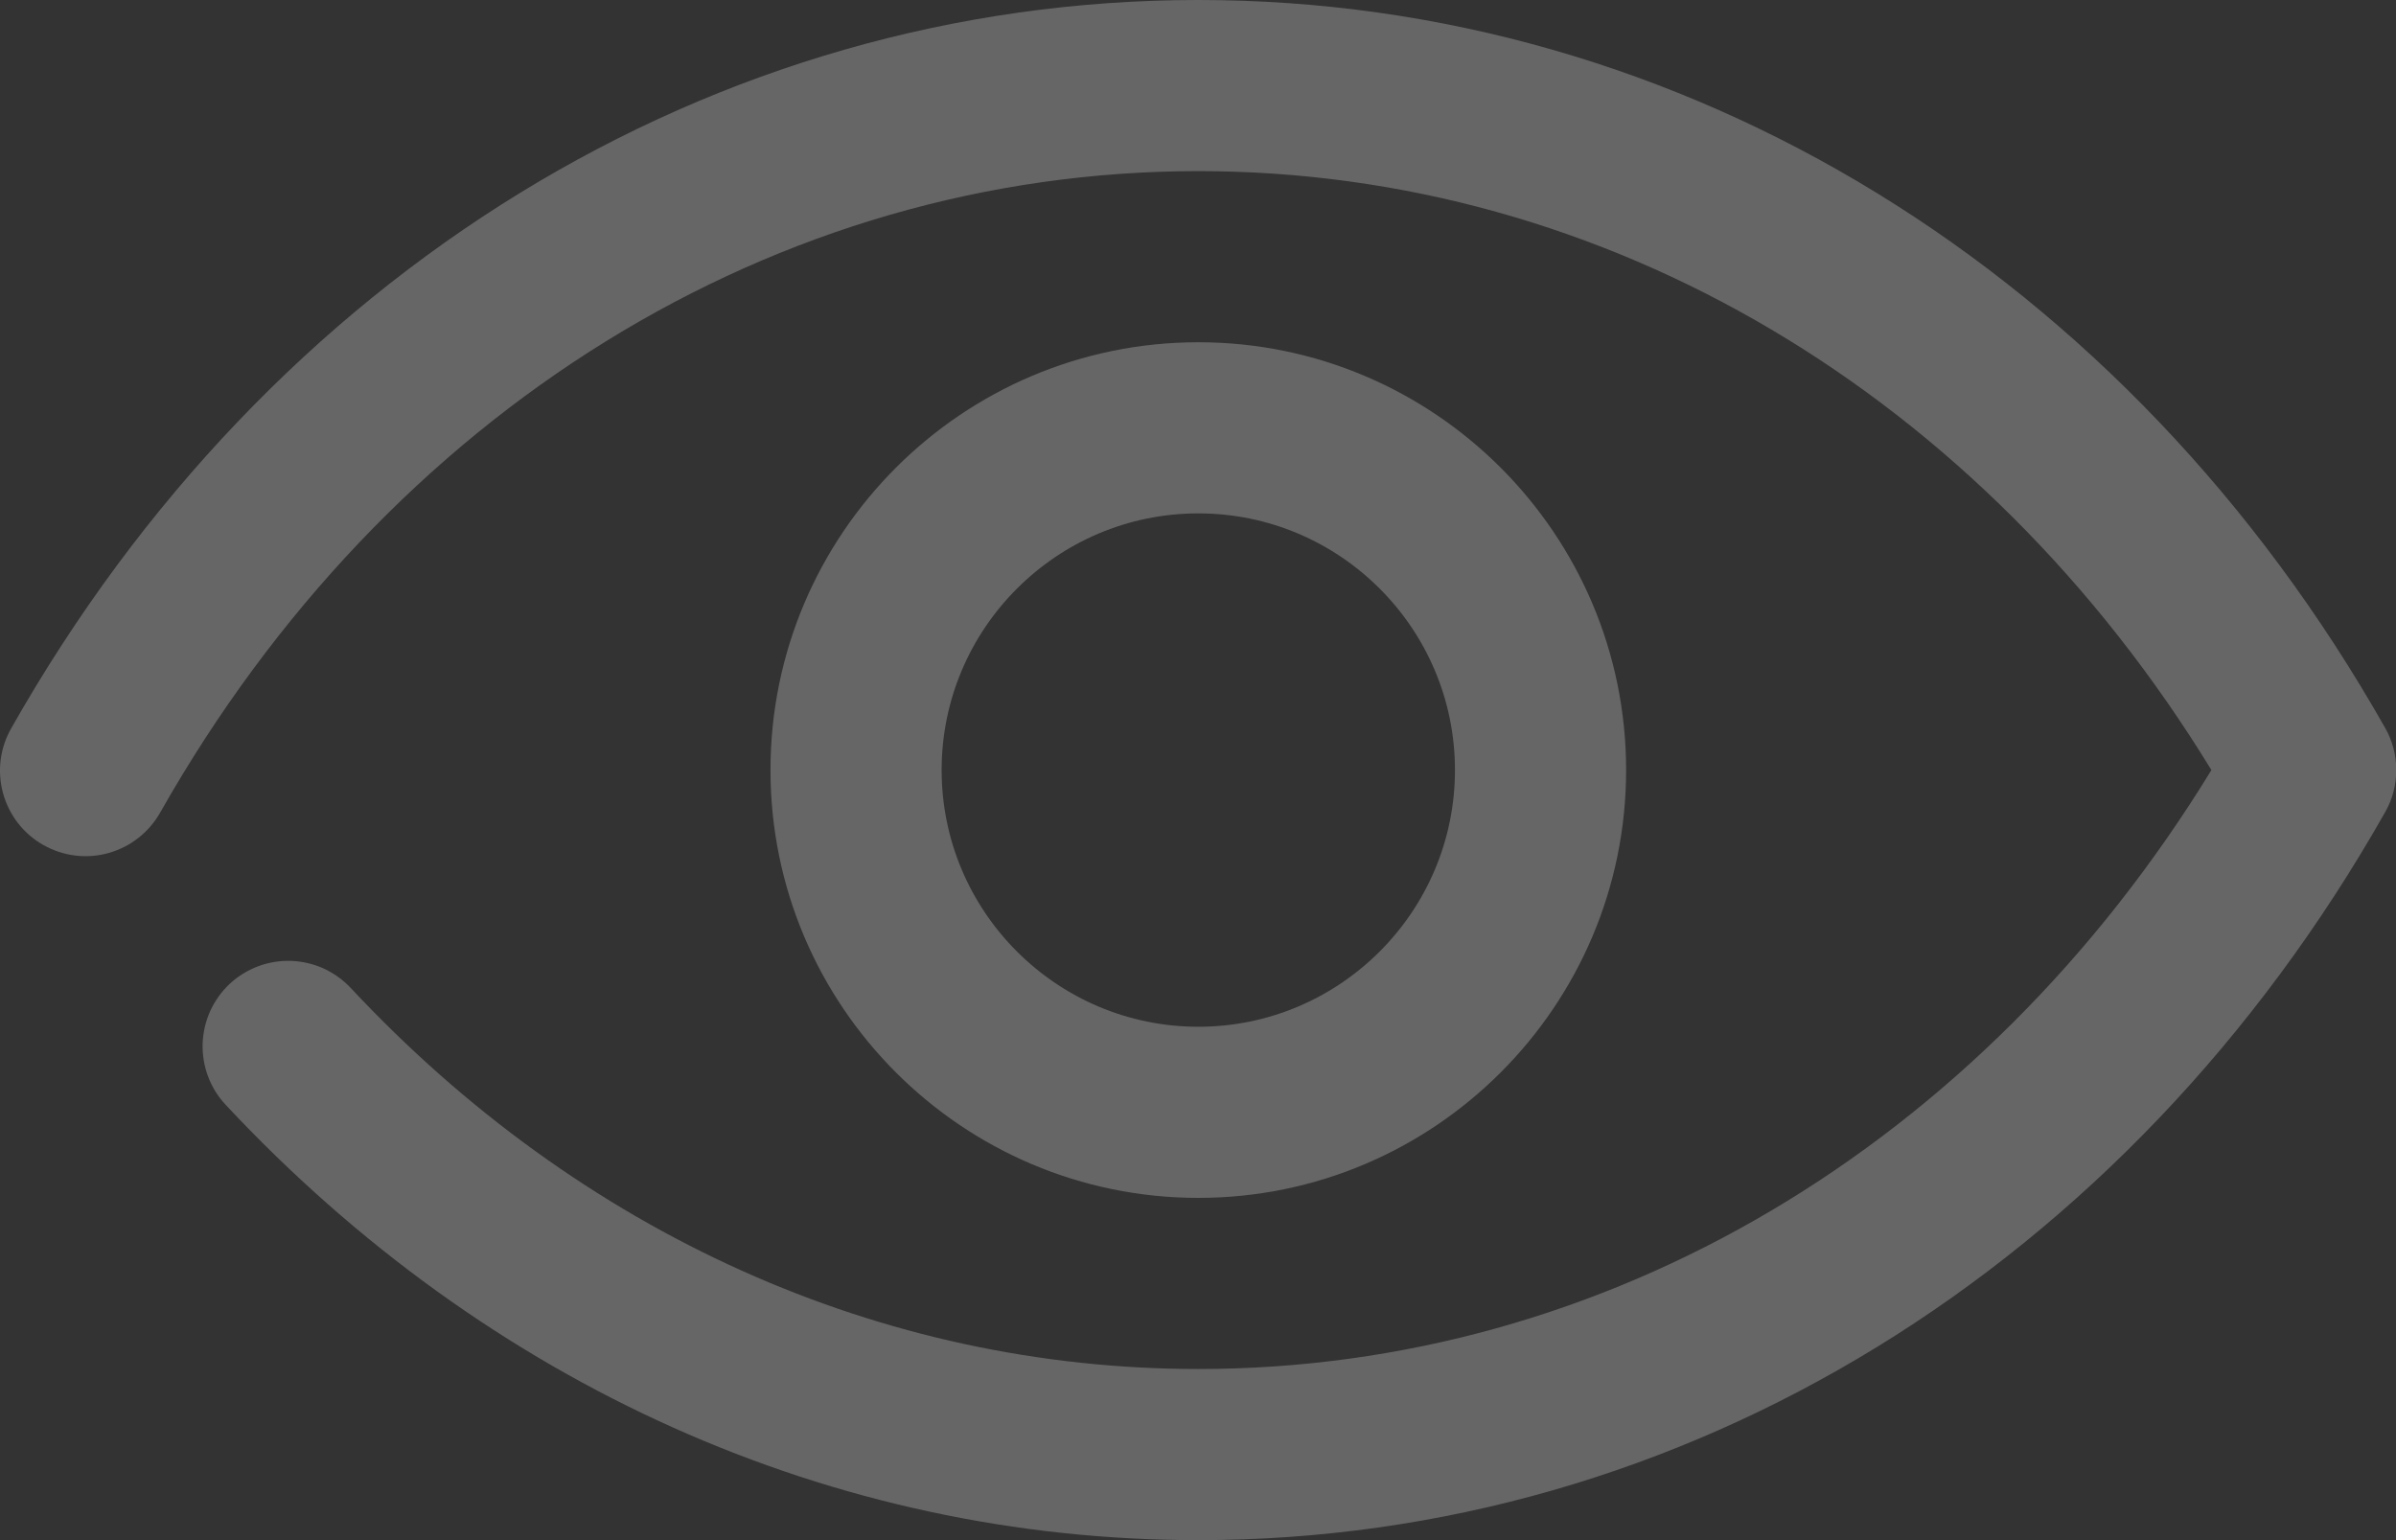 <svg width="28" height="18" viewBox="0 0 28 18" fill="none" xmlns="http://www.w3.org/2000/svg">
<rect x="0" y="0" width="28" height="18" fill="#333333" stroke="none"/>
<path d="M14.004 18C9.739 18 5.703 16.193 2.637 12.912C2.547 12.816 2.477 12.703 2.431 12.58C2.385 12.457 2.364 12.326 2.368 12.195C2.373 12.064 2.403 11.935 2.457 11.815C2.512 11.696 2.589 11.588 2.685 11.498C2.781 11.409 2.894 11.339 3.017 11.293C3.14 11.247 3.271 11.226 3.402 11.23C3.533 11.235 3.662 11.265 3.782 11.319C3.901 11.374 4.009 11.451 4.099 11.547C6.782 14.419 10.299 16 14.004 16C18.767 16 23.152 13.395 25.843 9C23.154 4.605 18.767 2 14.004 2C9.066 2 4.532 4.801 1.874 9.493C1.809 9.608 1.723 9.71 1.619 9.791C1.516 9.873 1.397 9.933 1.27 9.969C1.143 10.005 1.01 10.015 0.879 9.999C0.748 9.983 0.622 9.941 0.507 9.876C0.392 9.811 0.291 9.724 0.21 9.62C0.13 9.516 0.07 9.397 0.035 9.269C0.001 9.142 -0.009 9.009 0.008 8.878C0.025 8.748 0.068 8.621 0.134 8.507C3.151 3.18 8.337 0 14.004 0C19.672 0 24.857 3.18 27.873 8.507C27.959 8.657 28.003 8.827 28.003 8.999C28.003 9.172 27.959 9.342 27.873 9.492C24.857 14.819 19.672 18 14.004 18Z" fill="white" fill-opacity="0.25"/>
<path d="M14.004 14C11.246 14 9.004 11.757 9.004 9C9.004 6.243 11.246 4 14.004 4C16.761 4 19.003 6.243 19.003 9C19.003 11.757 16.761 14 14.004 14ZM14.004 6C12.35 6 11.004 7.346 11.004 9C11.004 10.654 12.35 12 14.004 12C15.658 12 17.003 10.654 17.003 9C17.003 7.346 15.658 6 14.004 6Z" fill="white" fill-opacity="0.25"/>
</svg>

